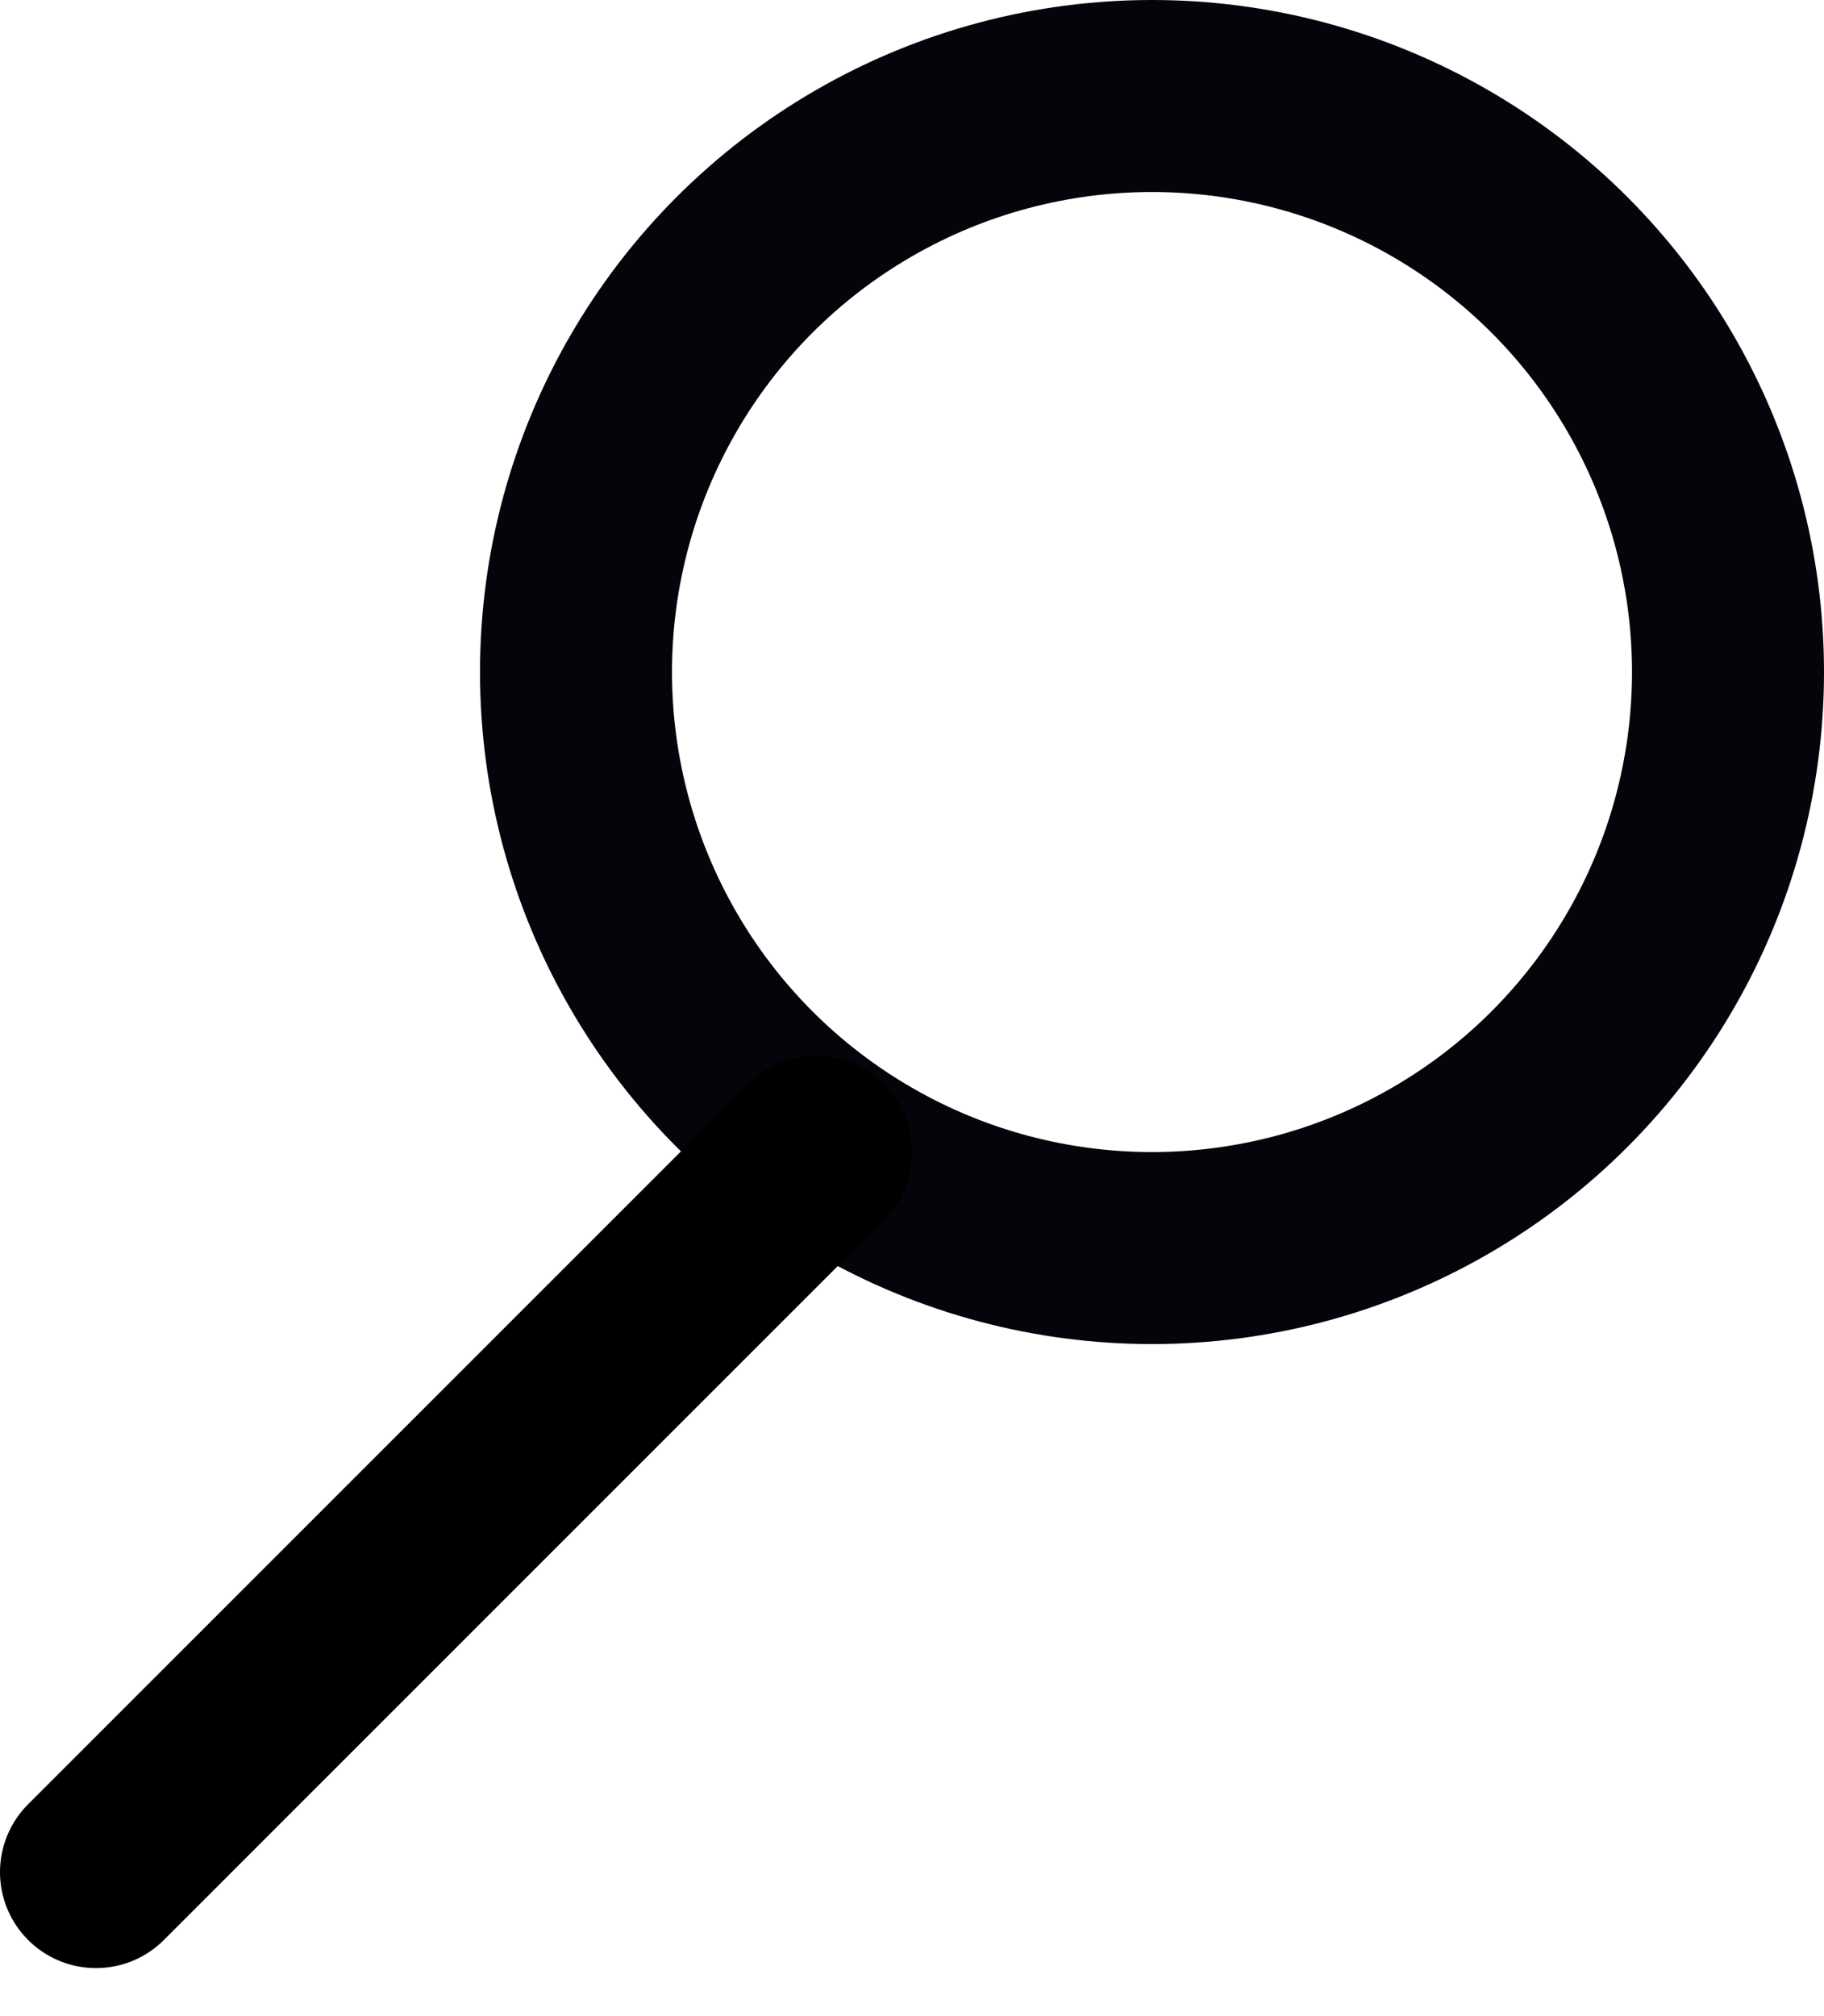 <svg width="19" height="21" viewBox="0 0 19 21" fill="none" xmlns="http://www.w3.org/2000/svg">
<rect width="19" height="21" fill="#F5F5F5"/>
<g id="Desktop - 6" clip-path="url(#clip0_0_1)">
<rect width="1600" height="8131" transform="translate(-1461 -54)" fill="white"/>
<g id="Group 3">
<g id="Group 1">
<circle id="Ellipse 1" cx="12" cy="7" r="6" stroke="#06030A" stroke-width="2"/>
<path id="Vector 2" d="M8.5 12L1 19.5" stroke="black" stroke-width="2" stroke-linecap="round"/>
</g>
<rect id="Rectangle 2" opacity="0.1" x="-146.5" y="-10.5" width="175" height="41" rx="2.5" stroke="black"/>
</g>
</g>
<defs>
<clipPath id="clip0_0_1">
<rect width="1600" height="8131" fill="white" transform="translate(-1461 -54)"/>
</clipPath>
</defs>
</svg>
